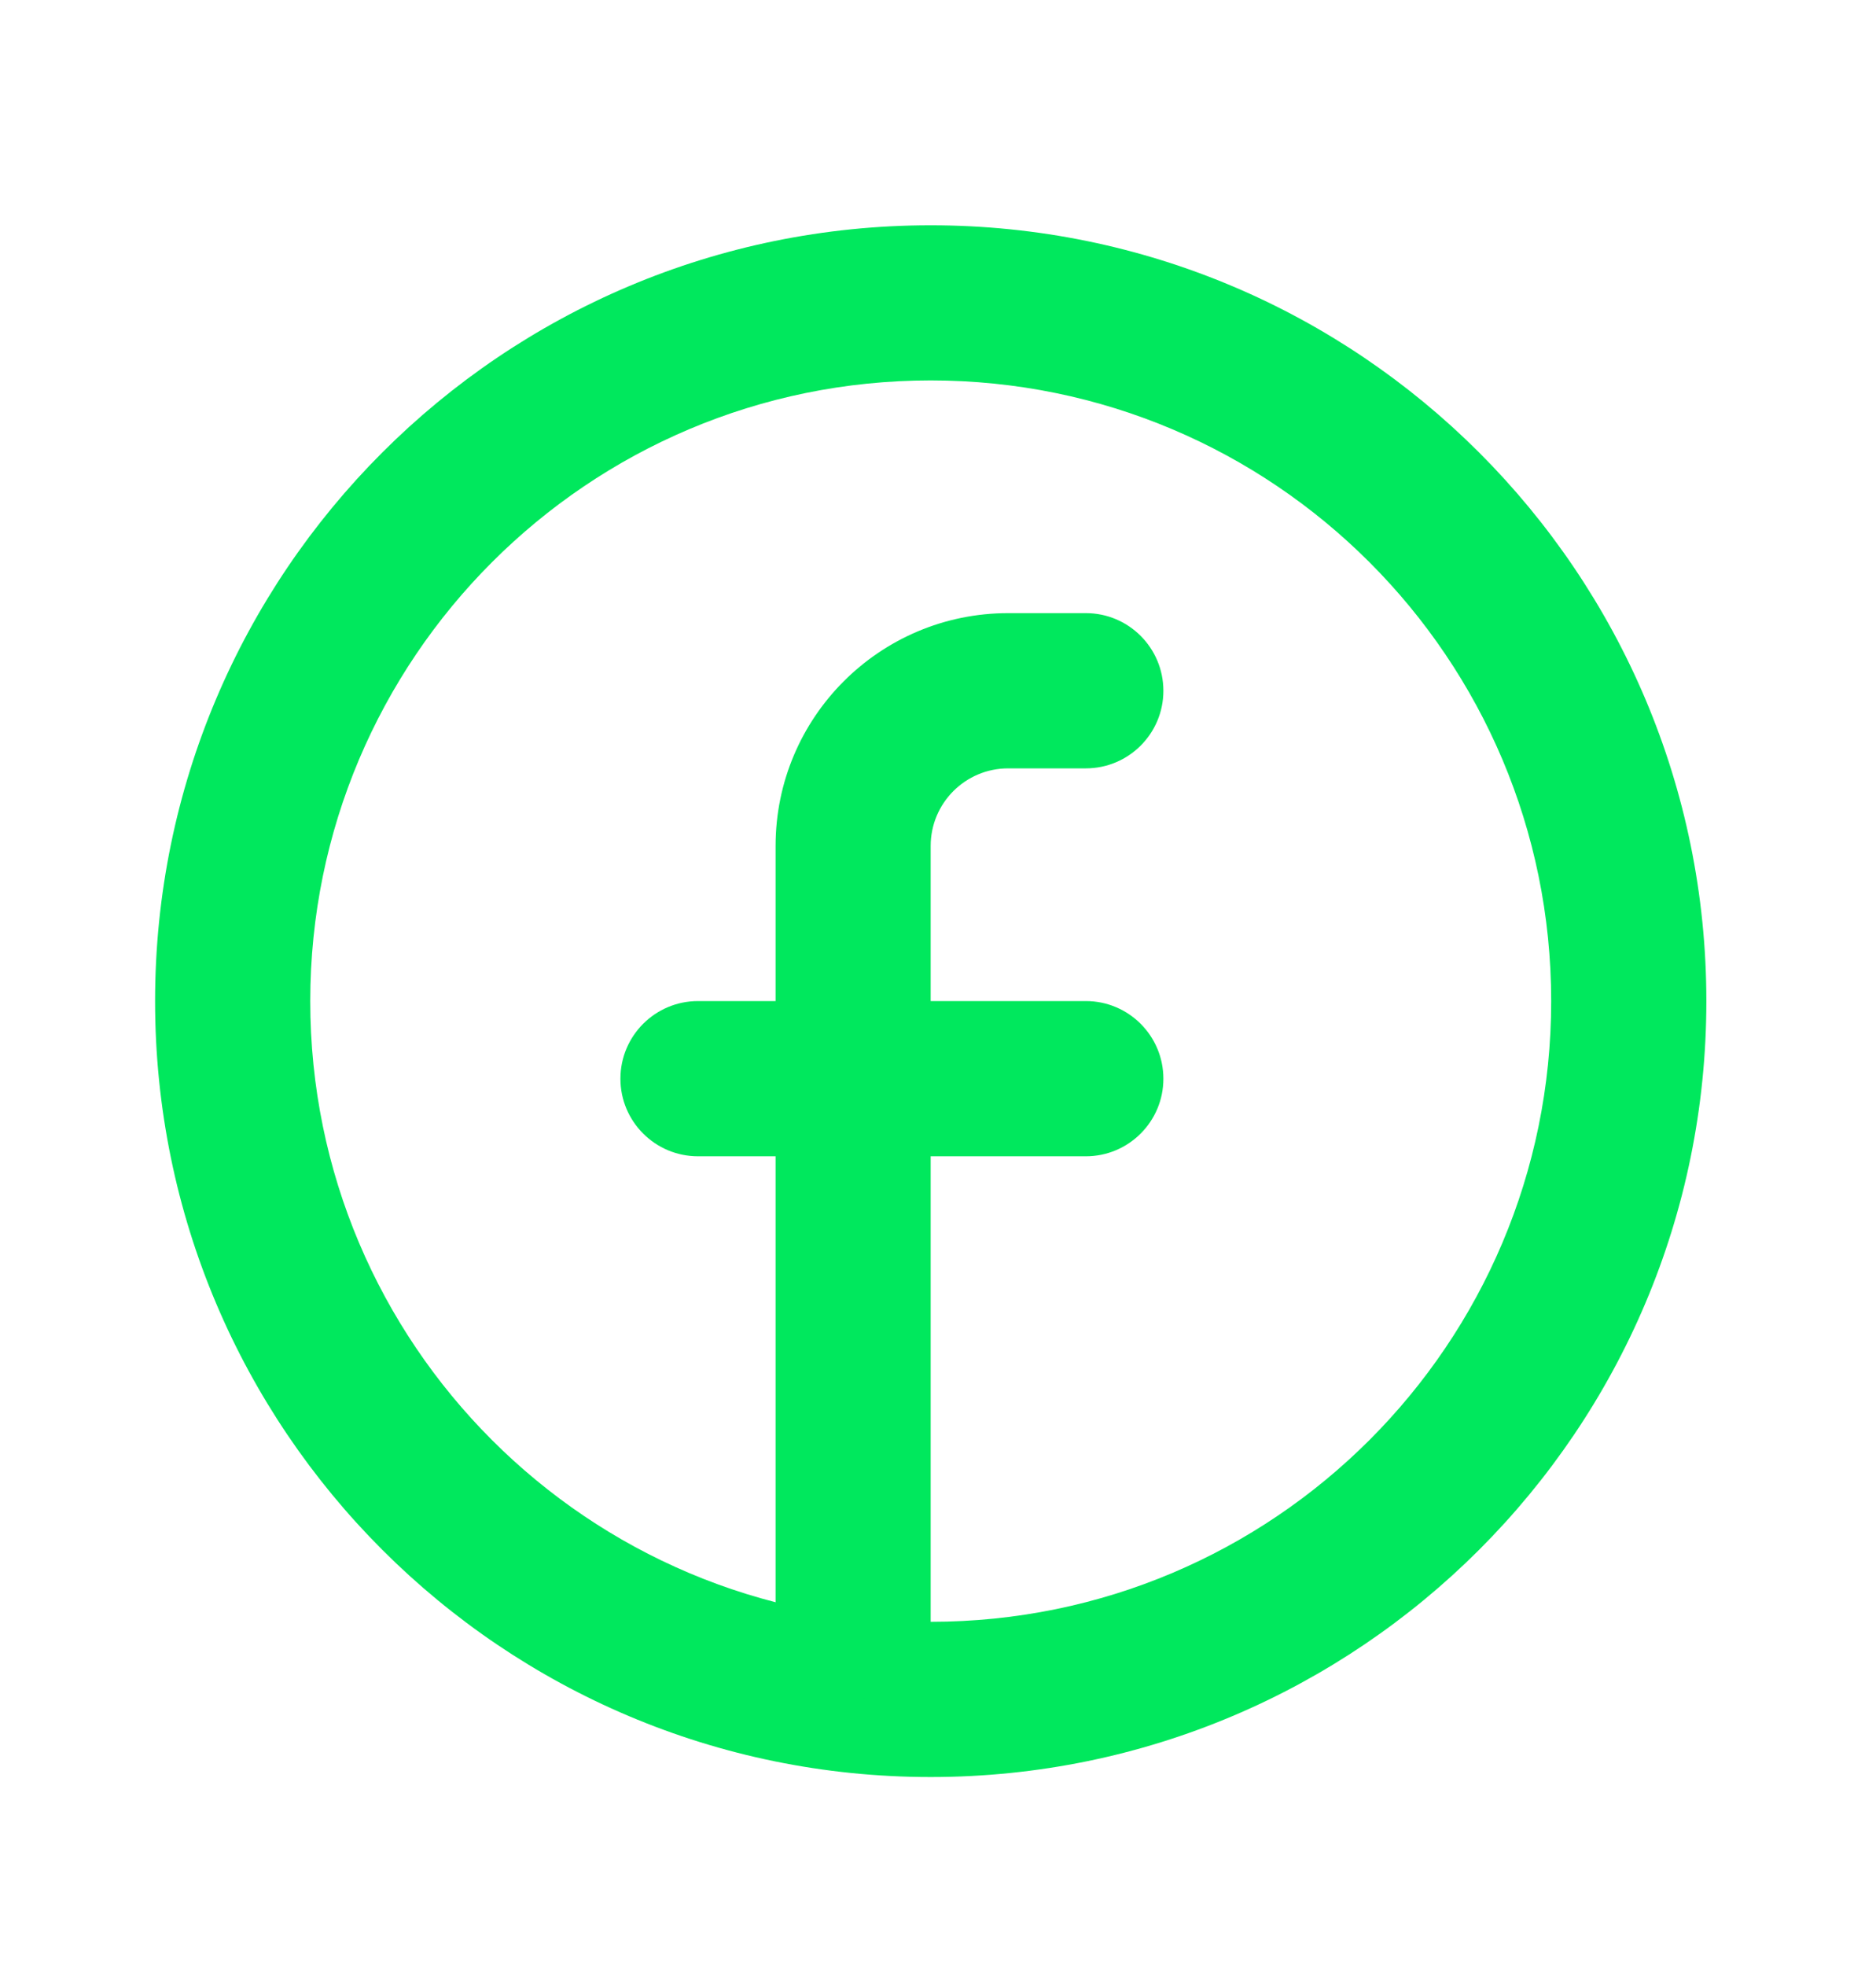 <svg width="21" height="22" viewBox="0 0 21 22" fill="none" xmlns="http://www.w3.org/2000/svg">
<g id="Component 15/Facebook">
<path id="Vector" fill-rule="evenodd" clip-rule="evenodd" d="M10.418 18.148C14.255 18.148 17.364 15.039 17.364 11.203C17.364 7.367 14.255 4.257 10.418 4.257C6.582 4.257 3.473 7.367 3.473 11.203C3.473 15.039 6.582 18.148 10.418 18.148ZM10.418 19.885C15.213 19.885 19.101 15.998 19.101 11.203C19.101 6.408 15.213 2.521 10.418 2.521C5.623 2.521 1.736 6.408 1.736 11.203C1.736 15.998 5.623 19.885 10.418 19.885Z" fill="#00E85D"/>
<path id="Vector_2" d="M10.418 9.466C10.418 8.986 10.807 8.598 11.286 8.598H12.155C12.634 8.598 13.023 8.209 13.023 7.73C13.023 7.25 12.634 6.861 12.155 6.861H11.286C9.848 6.861 8.682 8.027 8.682 9.466V11.202H7.814C7.334 11.202 6.945 11.591 6.945 12.071C6.945 12.55 7.334 12.939 7.814 12.939H8.682V18.148C8.682 18.628 9.07 19.016 9.55 19.016C10.03 19.016 10.418 18.628 10.418 18.148V12.939H12.155C12.634 12.939 13.023 12.55 13.023 12.071C13.023 11.591 12.634 11.202 12.155 11.202H10.418V9.466Z" fill="#00E85D"/>
</g>
</svg>

